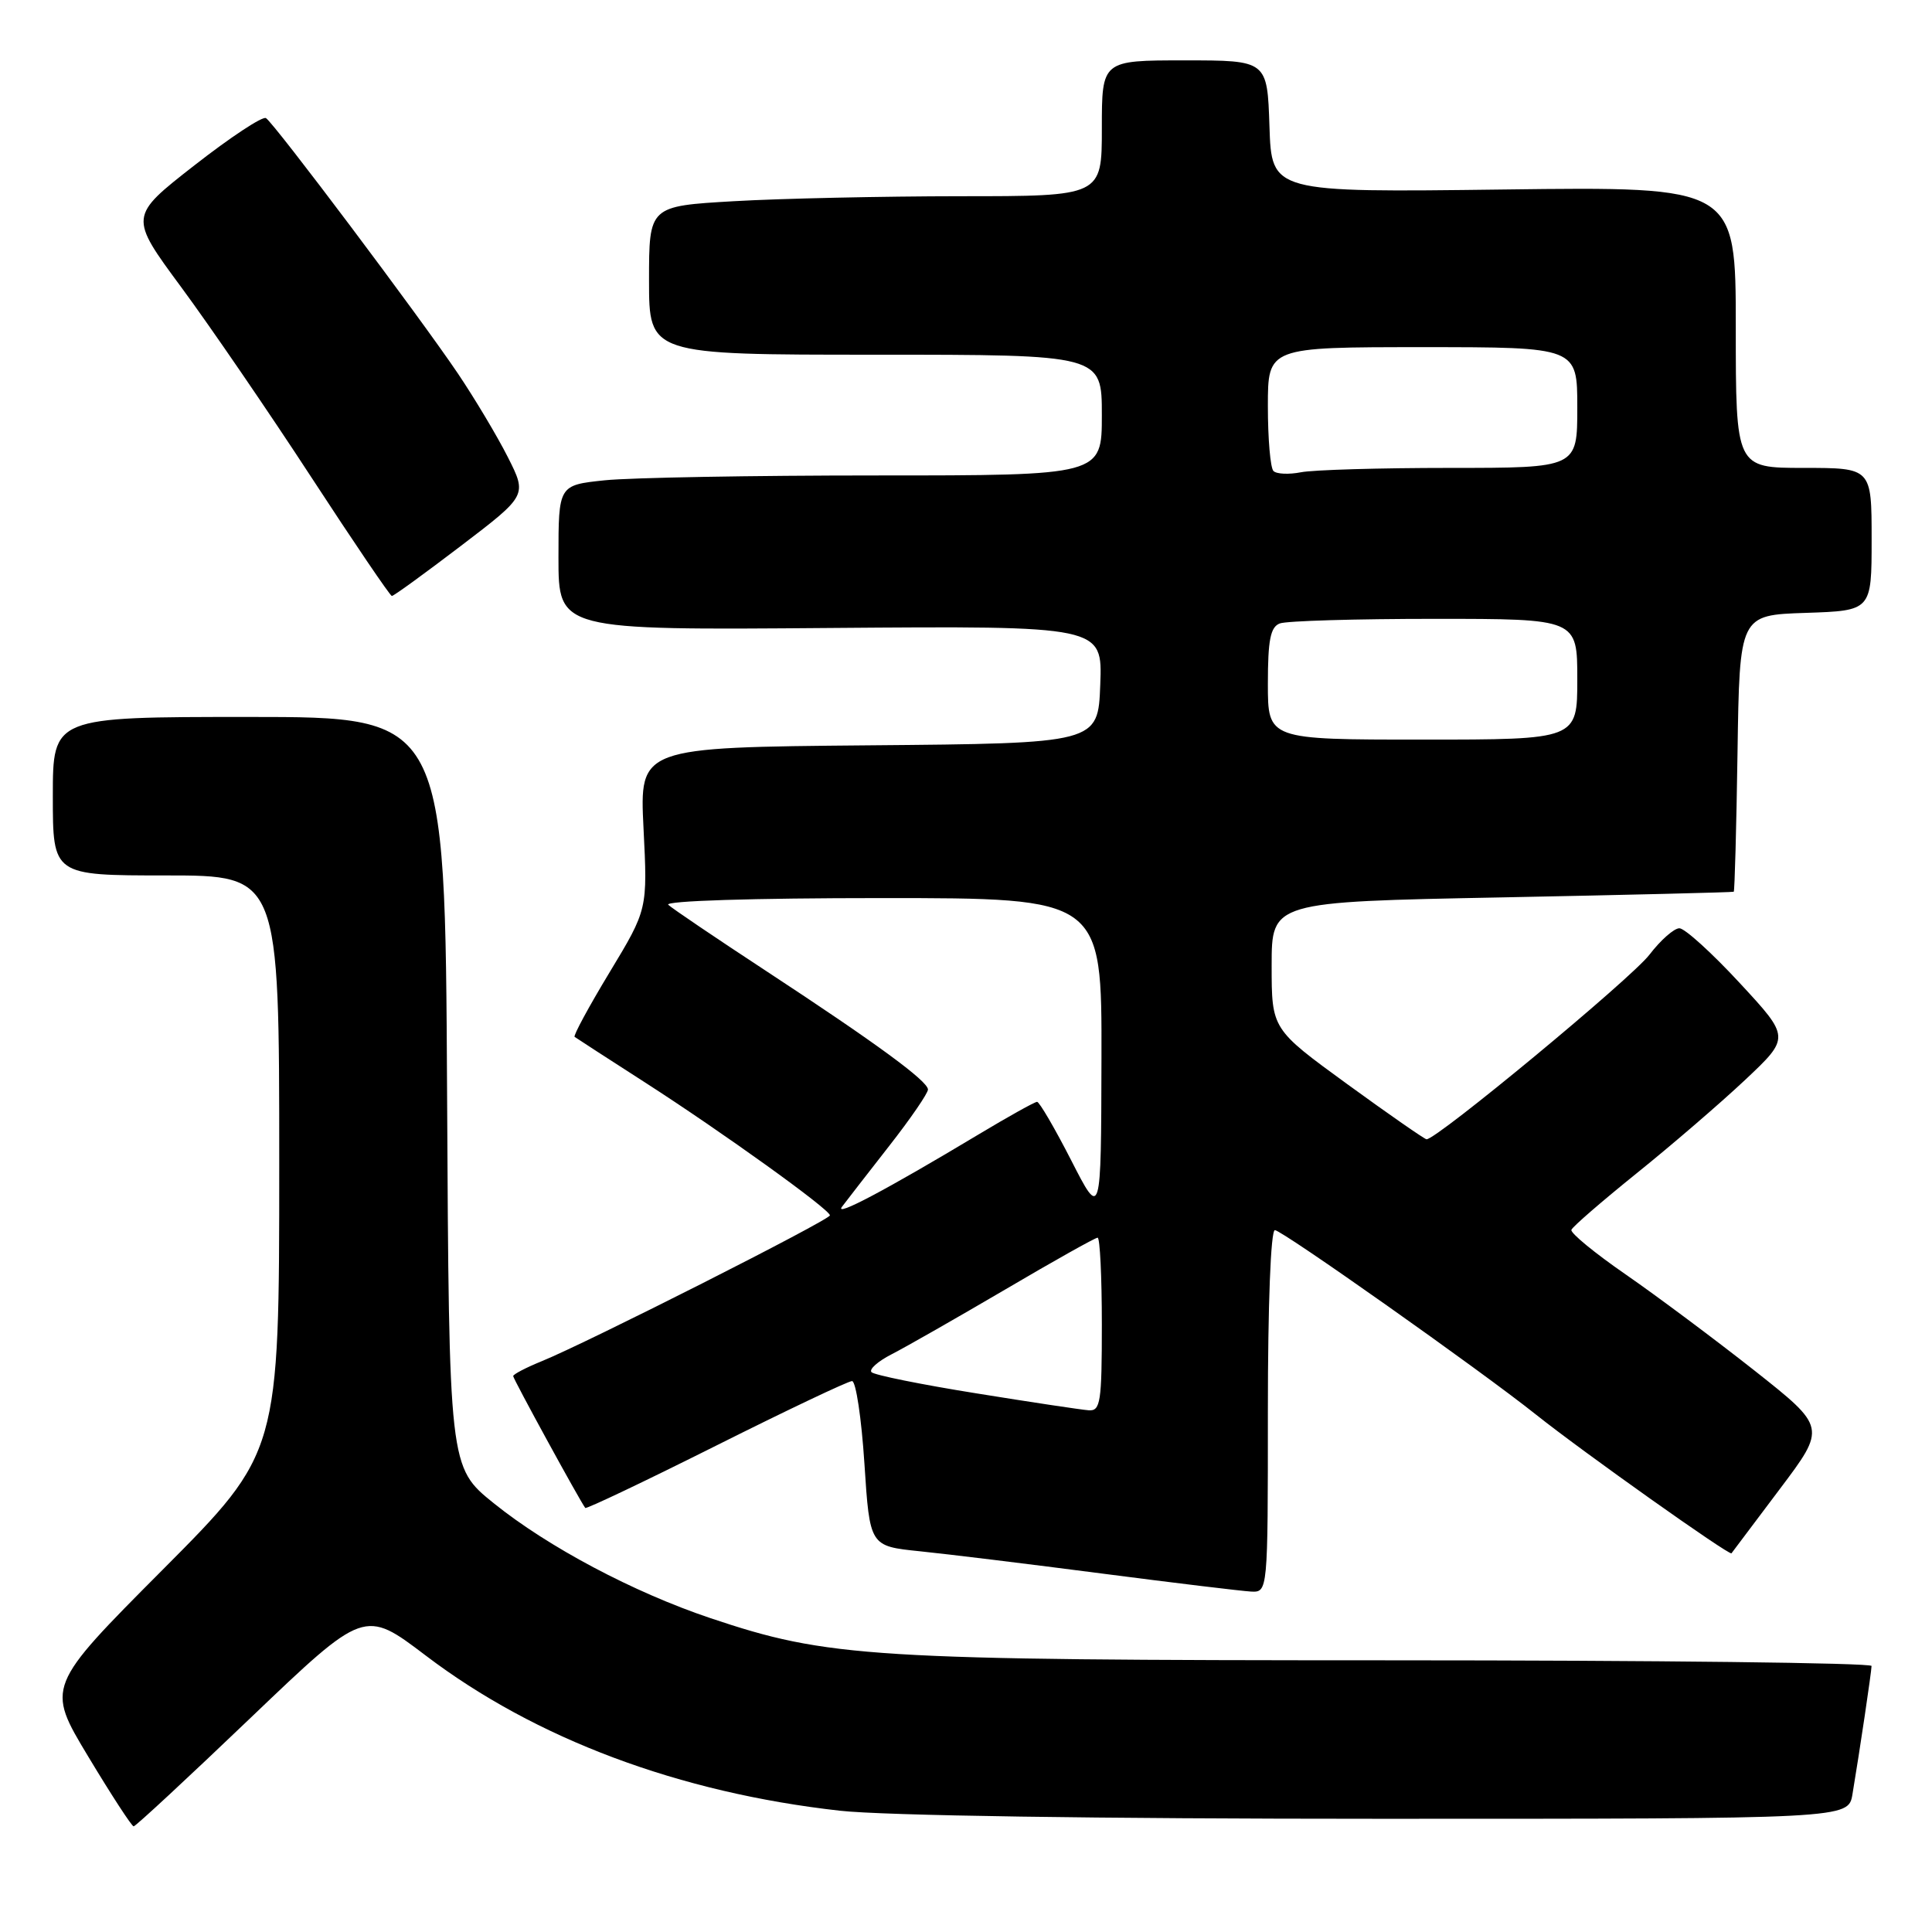 <?xml version="1.0" encoding="UTF-8" standalone="no"?>
<!DOCTYPE svg PUBLIC "-//W3C//DTD SVG 1.1//EN" "http://www.w3.org/Graphics/SVG/1.1/DTD/svg11.dtd" >
<svg xmlns="http://www.w3.org/2000/svg" xmlns:xlink="http://www.w3.org/1999/xlink" version="1.1" viewBox="0 0 256 256">
 <g >
 <path fill="currentColor"
d=" M 33.23 227.60 C 48.29 213.21 48.29 213.21 56.40 219.36 C 70.95 230.42 90.00 237.55 111.30 239.93 C 117.12 240.58 145.44 241.00 182.92 241.00 C 244.91 241.00 244.91 241.00 245.46 237.75 C 246.42 232.02 247.98 221.52 247.99 220.75 C 248.00 220.34 219.31 220.00 184.25 220.00 C 115.11 219.99 109.78 219.66 94.10 214.40 C 83.93 210.98 72.63 204.99 65.43 199.19 C 59.50 194.41 59.50 194.41 59.24 144.71 C 58.98 95.00 58.98 95.00 32.99 95.00 C 7.00 95.00 7.00 95.00 7.00 105.50 C 7.00 116.00 7.00 116.00 22.00 116.00 C 37.00 116.00 37.00 116.00 37.00 154.24 C 37.00 192.48 37.00 192.48 21.56 207.99 C 6.12 223.50 6.12 223.50 11.69 232.75 C 14.75 237.84 17.46 242.00 17.71 242.00 C 17.97 242.00 24.95 235.52 33.23 227.60 Z  M 168.00 187.00 C 168.00 172.86 168.38 163.00 168.93 163.00 C 169.87 163.00 196.15 181.56 203.50 187.42 C 209.68 192.35 229.17 206.17 229.43 205.82 C 229.56 205.64 232.44 201.82 235.83 197.31 C 241.99 189.13 241.99 189.13 232.47 181.60 C 227.23 177.47 219.57 171.75 215.44 168.89 C 211.31 166.04 208.06 163.37 208.22 162.96 C 208.37 162.54 212.26 159.18 216.86 155.47 C 221.46 151.77 227.92 146.21 231.22 143.11 C 237.21 137.47 237.21 137.47 230.51 130.24 C 226.83 126.26 223.23 123.00 222.53 123.00 C 221.82 123.00 220.04 124.57 218.57 126.49 C 216.18 129.63 190.30 151.06 189.02 150.96 C 188.74 150.93 184.00 147.64 178.50 143.64 C 168.50 136.36 168.50 136.36 168.50 127.93 C 168.50 119.50 168.50 119.50 199.00 118.91 C 215.78 118.58 229.60 118.24 229.73 118.16 C 229.85 118.07 230.08 109.79 230.23 99.75 C 230.50 81.50 230.50 81.50 239.25 81.21 C 248.00 80.92 248.00 80.92 248.00 71.46 C 248.00 62.00 248.00 62.00 239.00 62.00 C 230.00 62.00 230.00 62.00 230.00 43.36 C 230.00 24.72 230.00 24.72 199.25 25.11 C 168.50 25.50 168.50 25.50 168.21 16.75 C 167.92 8.00 167.92 8.00 156.96 8.00 C 146.00 8.00 146.00 8.00 146.00 17.00 C 146.00 26.00 146.00 26.00 127.25 26.00 C 116.94 26.01 103.44 26.30 97.25 26.66 C 86.00 27.31 86.00 27.31 86.00 37.15 C 86.00 47.00 86.00 47.00 116.00 47.00 C 146.00 47.00 146.00 47.00 146.00 55.00 C 146.00 63.00 146.00 63.00 116.15 63.00 C 99.73 63.00 83.53 63.29 80.15 63.64 C 74.00 64.28 74.00 64.28 74.00 73.89 C 74.00 83.50 74.00 83.50 110.04 83.21 C 146.09 82.93 146.09 82.93 145.79 90.71 C 145.50 98.50 145.50 98.50 115.12 98.76 C 84.74 99.03 84.74 99.03 85.27 109.76 C 85.81 120.50 85.81 120.50 80.79 128.81 C 78.03 133.37 75.94 137.24 76.14 137.39 C 76.34 137.54 80.55 140.27 85.50 143.45 C 95.67 149.99 109.92 160.23 109.97 161.04 C 110.00 161.63 77.73 177.96 71.75 180.38 C 69.69 181.22 68.00 182.10 68.00 182.34 C 68.00 182.72 76.85 198.90 77.55 199.81 C 77.68 199.98 85.48 196.27 94.88 191.56 C 104.28 186.85 112.39 183.00 112.90 183.00 C 113.41 183.00 114.15 187.92 114.54 193.93 C 115.25 204.87 115.25 204.87 121.87 205.55 C 125.52 205.92 136.38 207.25 146.00 208.50 C 155.62 209.75 164.51 210.82 165.75 210.89 C 168.00 211.00 168.00 211.00 168.00 187.00 Z  M 61.09 72.32 C 69.85 65.64 69.85 65.64 67.29 60.57 C 65.88 57.78 62.90 52.80 60.68 49.50 C 55.54 41.89 36.34 16.33 35.24 15.65 C 34.79 15.37 30.52 18.19 25.76 21.91 C 17.09 28.68 17.09 28.68 24.04 38.09 C 27.86 43.27 35.60 54.57 41.24 63.22 C 46.88 71.87 51.69 78.95 51.92 78.97 C 52.15 78.99 56.27 75.99 61.09 72.32 Z  M 129.33 184.62 C 122.08 183.46 115.85 182.20 115.48 181.82 C 115.12 181.45 116.32 180.38 118.16 179.44 C 120.00 178.50 126.76 174.64 133.19 170.87 C 139.61 167.09 145.12 164.00 145.44 164.00 C 145.75 164.00 146.00 169.18 146.00 175.50 C 146.00 185.83 145.82 186.99 144.25 186.87 C 143.29 186.80 136.57 185.79 129.33 184.62 Z  M 111.57 159.90 C 112.15 159.13 114.96 155.51 117.81 151.86 C 120.67 148.21 122.98 144.83 122.96 144.36 C 122.91 143.22 116.09 138.22 101.50 128.65 C 94.90 124.32 89.07 120.38 88.55 119.89 C 88.00 119.37 99.76 119.00 116.80 119.00 C 146.00 119.00 146.00 119.00 145.95 140.25 C 145.90 161.50 145.90 161.50 141.94 153.75 C 139.76 149.49 137.72 146.00 137.42 146.00 C 137.11 146.00 133.63 147.94 129.68 150.31 C 117.40 157.68 110.47 161.35 111.57 159.90 Z  M 168.00 90.61 C 168.00 84.79 168.34 83.08 169.58 82.61 C 170.45 82.27 179.68 82.00 190.08 82.00 C 209.00 82.00 209.00 82.00 209.00 90.00 C 209.00 98.00 209.00 98.00 188.50 98.00 C 168.00 98.00 168.00 98.00 168.00 90.61 Z  M 168.74 62.41 C 168.33 62.00 168.00 58.14 168.00 53.83 C 168.00 46.00 168.00 46.00 188.50 46.00 C 209.00 46.00 209.00 46.00 209.00 54.00 C 209.00 62.00 209.00 62.00 192.12 62.00 C 182.84 62.00 173.95 62.26 172.37 62.58 C 170.78 62.89 169.15 62.82 168.74 62.41 Z "/>
</g>
</svg>
